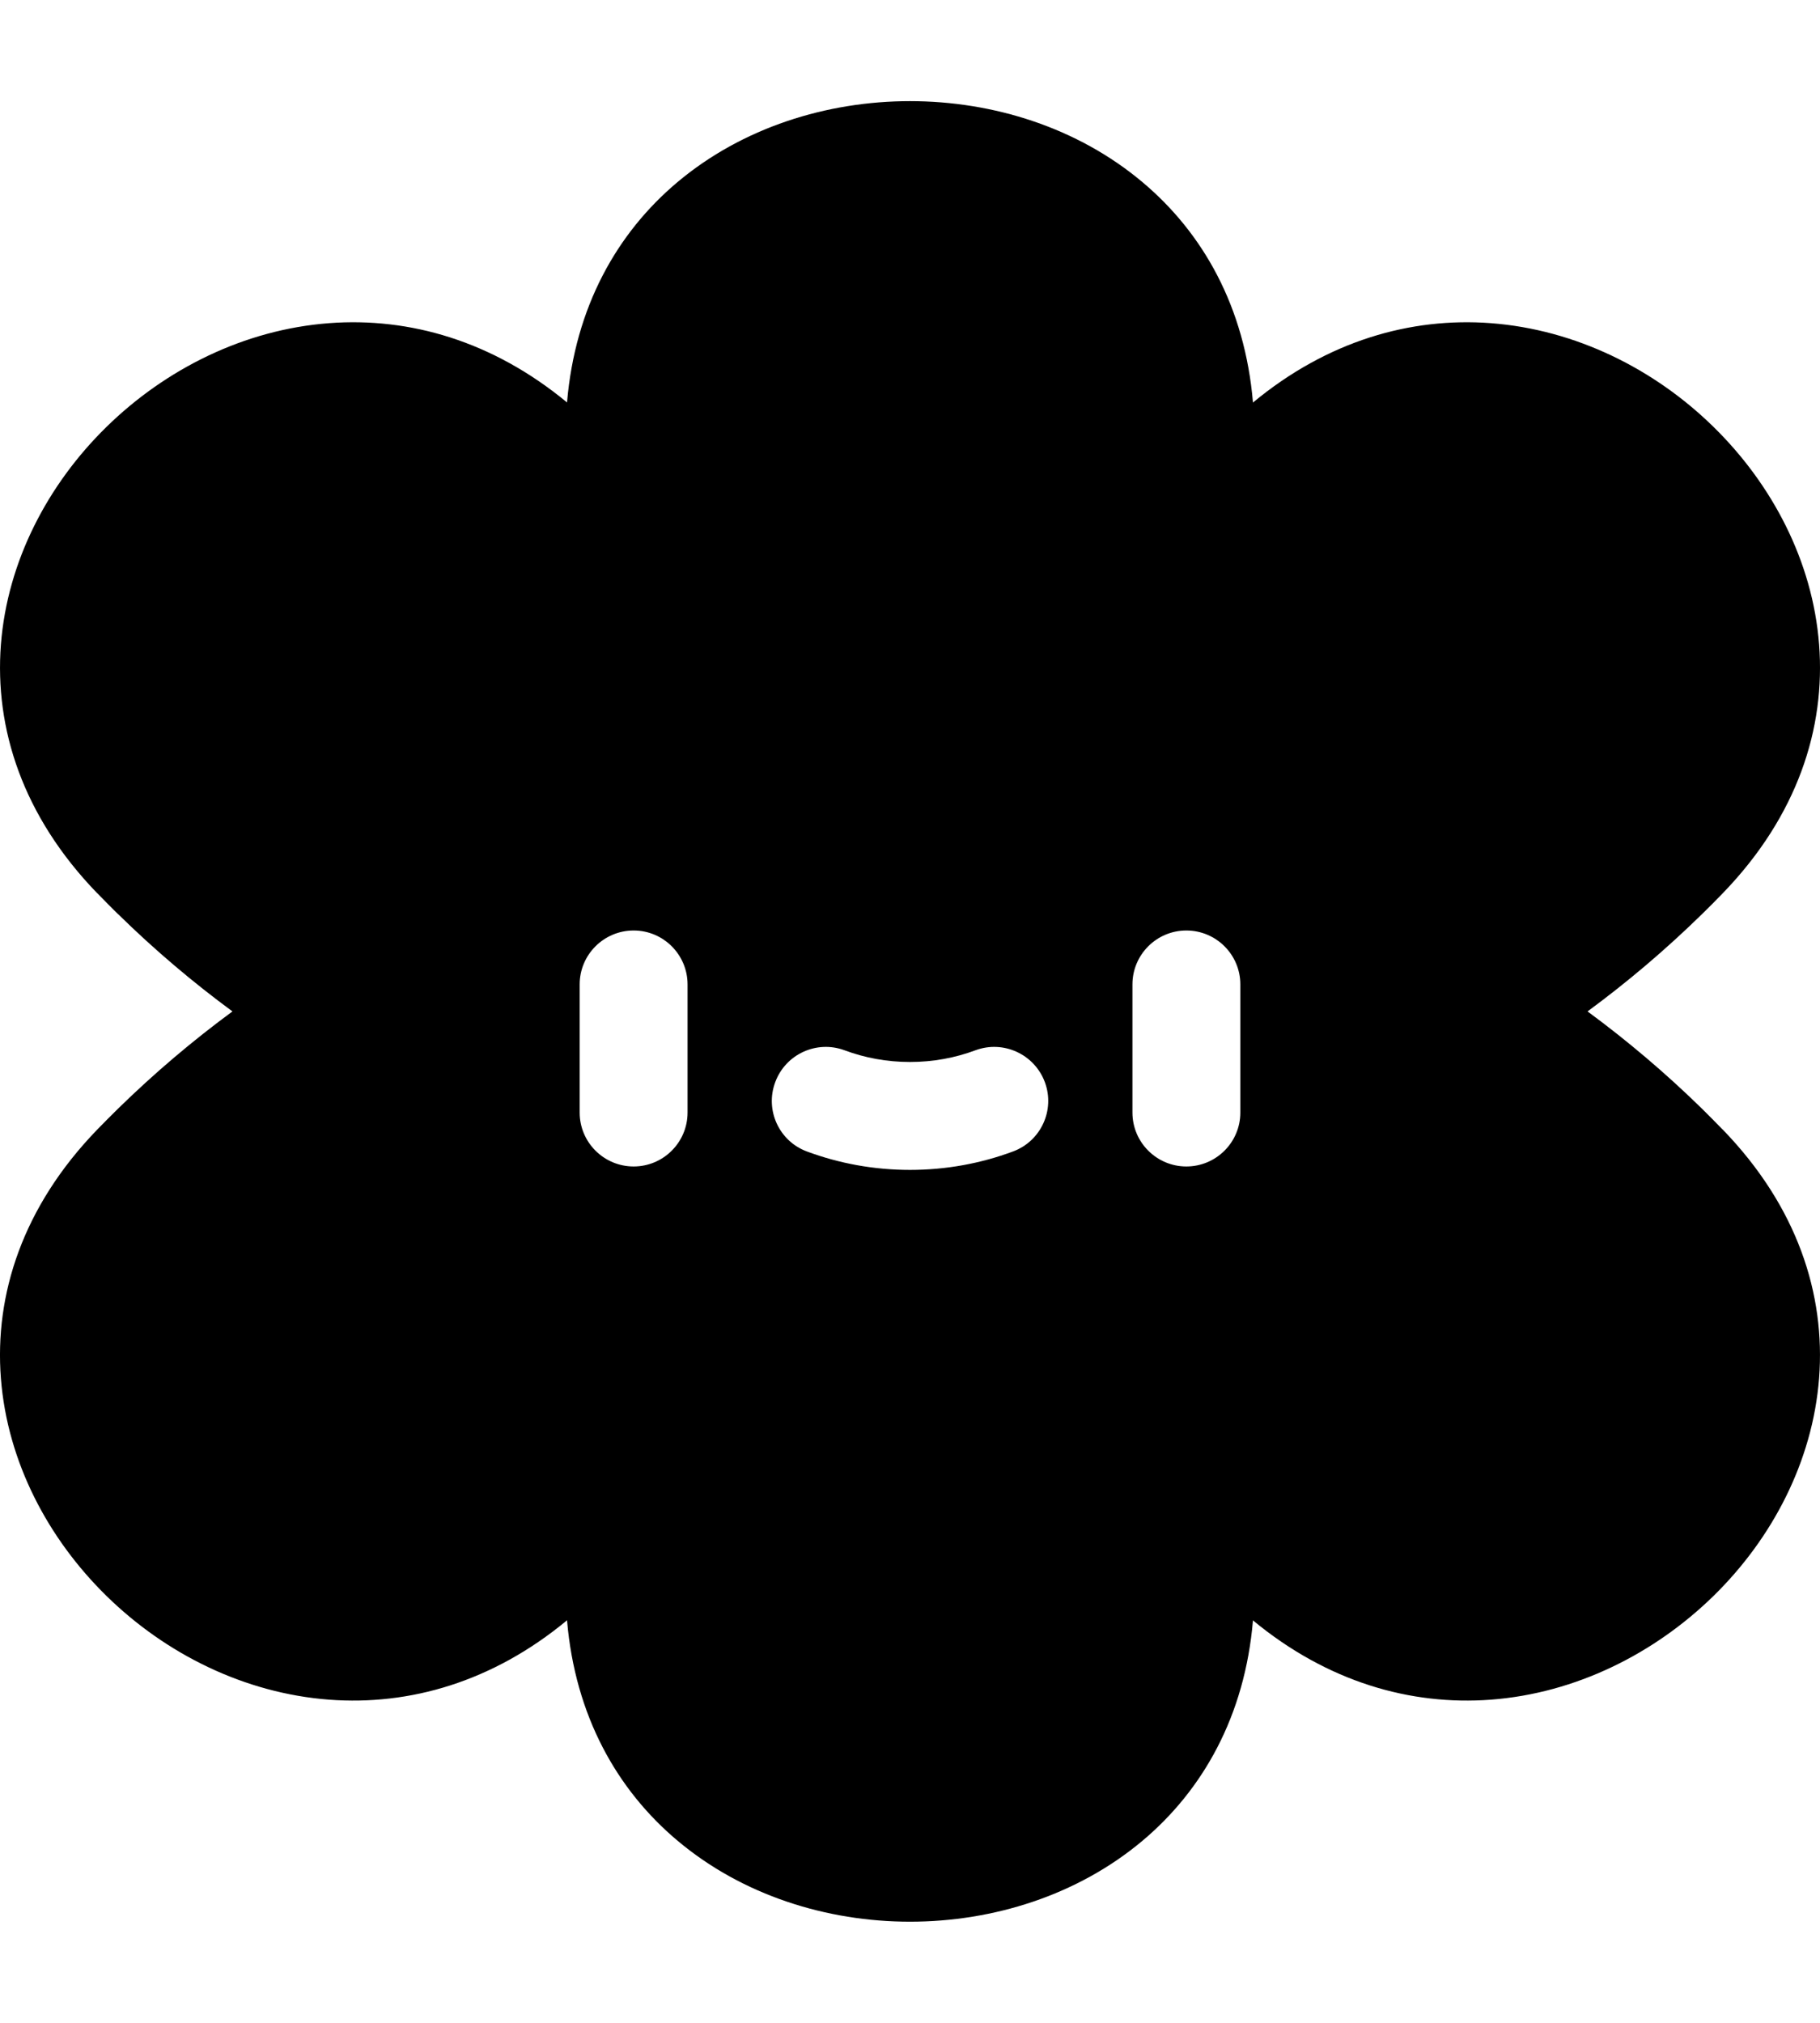  <svg
      viewBox="0 0 18 20"
      xmlns="http://www.w3.org/2000/svg"
    >
      <path
        fill-rule="evenodd"
        clip-rule="evenodd"
        d="M12.392 3.98C13.129 3.369 13.953 3.136 14.742 3.195C15.584 3.258 16.363 3.649 16.945 4.219C17.527 4.788 17.927 5.549 17.991 6.371C18.056 7.2 17.776 8.069 17.039 8.831C16.971 8.901 16.902 8.971 16.832 9.039C16.466 9.397 16.087 9.716 15.701 10C16.087 10.284 16.466 10.603 16.832 10.961L16.833 10.962C16.902 11.03 16.97 11.099 17.037 11.168L17.038 11.168C17.776 11.93 18.055 12.798 17.991 13.627C17.927 14.449 17.528 15.211 16.946 15.78C16.364 16.349 15.585 16.742 14.743 16.805C13.953 16.864 13.13 16.631 12.392 16.021C12.312 16.963 11.899 17.696 11.299 18.2C10.658 18.738 9.824 19 9 19C8.176 19 7.342 18.738 6.702 18.2C6.101 17.696 5.688 16.962 5.608 16.02C4.871 16.631 4.048 16.864 3.258 16.805C2.416 16.742 1.637 16.351 1.055 15.781C0.473 15.212 0.073 14.451 0.009 13.629C-0.056 12.8 0.224 11.931 0.961 11.169C1.029 11.099 1.098 11.03 1.168 10.961C1.534 10.603 1.913 10.284 2.299 10C1.913 9.716 1.534 9.397 1.168 9.038L1.167 9.038C1.098 8.97 1.03 8.901 0.963 8.832L0.962 8.832C0.224 8.07 -0.055 7.202 0.009 6.372C0.073 5.551 0.472 4.789 1.054 4.22C1.636 3.65 2.415 3.258 3.257 3.195C4.047 3.136 4.87 3.369 5.608 3.979C5.688 3.037 6.101 2.304 6.701 1.8C7.342 1.262 8.176 1 9 1C9.824 1 10.658 1.262 11.298 1.8C11.899 2.304 12.312 3.037 12.392 3.98ZM6.267 9.2C5.972 9.2 5.733 9.439 5.733 9.733V11C5.733 11.294 5.972 11.533 6.267 11.533C6.561 11.533 6.8 11.294 6.8 11V9.733C6.8 9.439 6.561 9.2 6.267 9.2ZM11.733 9.2C11.439 9.2 11.2 9.439 11.2 9.733V11C11.2 11.294 11.439 11.533 11.733 11.533C12.028 11.533 12.267 11.294 12.267 11V9.733C12.267 9.439 12.028 9.2 11.733 9.2ZM10.334 10.7C10.436 10.976 10.295 11.283 10.018 11.385C9.701 11.503 9.357 11.567 9 11.567C8.643 11.567 8.299 11.503 7.981 11.385C7.705 11.283 7.564 10.976 7.667 10.7C7.769 10.423 8.076 10.282 8.352 10.384C8.553 10.459 8.771 10.5 9 10.5C9.229 10.5 9.447 10.459 9.648 10.384C9.924 10.282 10.231 10.423 10.334 10.7Z"
      ></path>
    </svg>